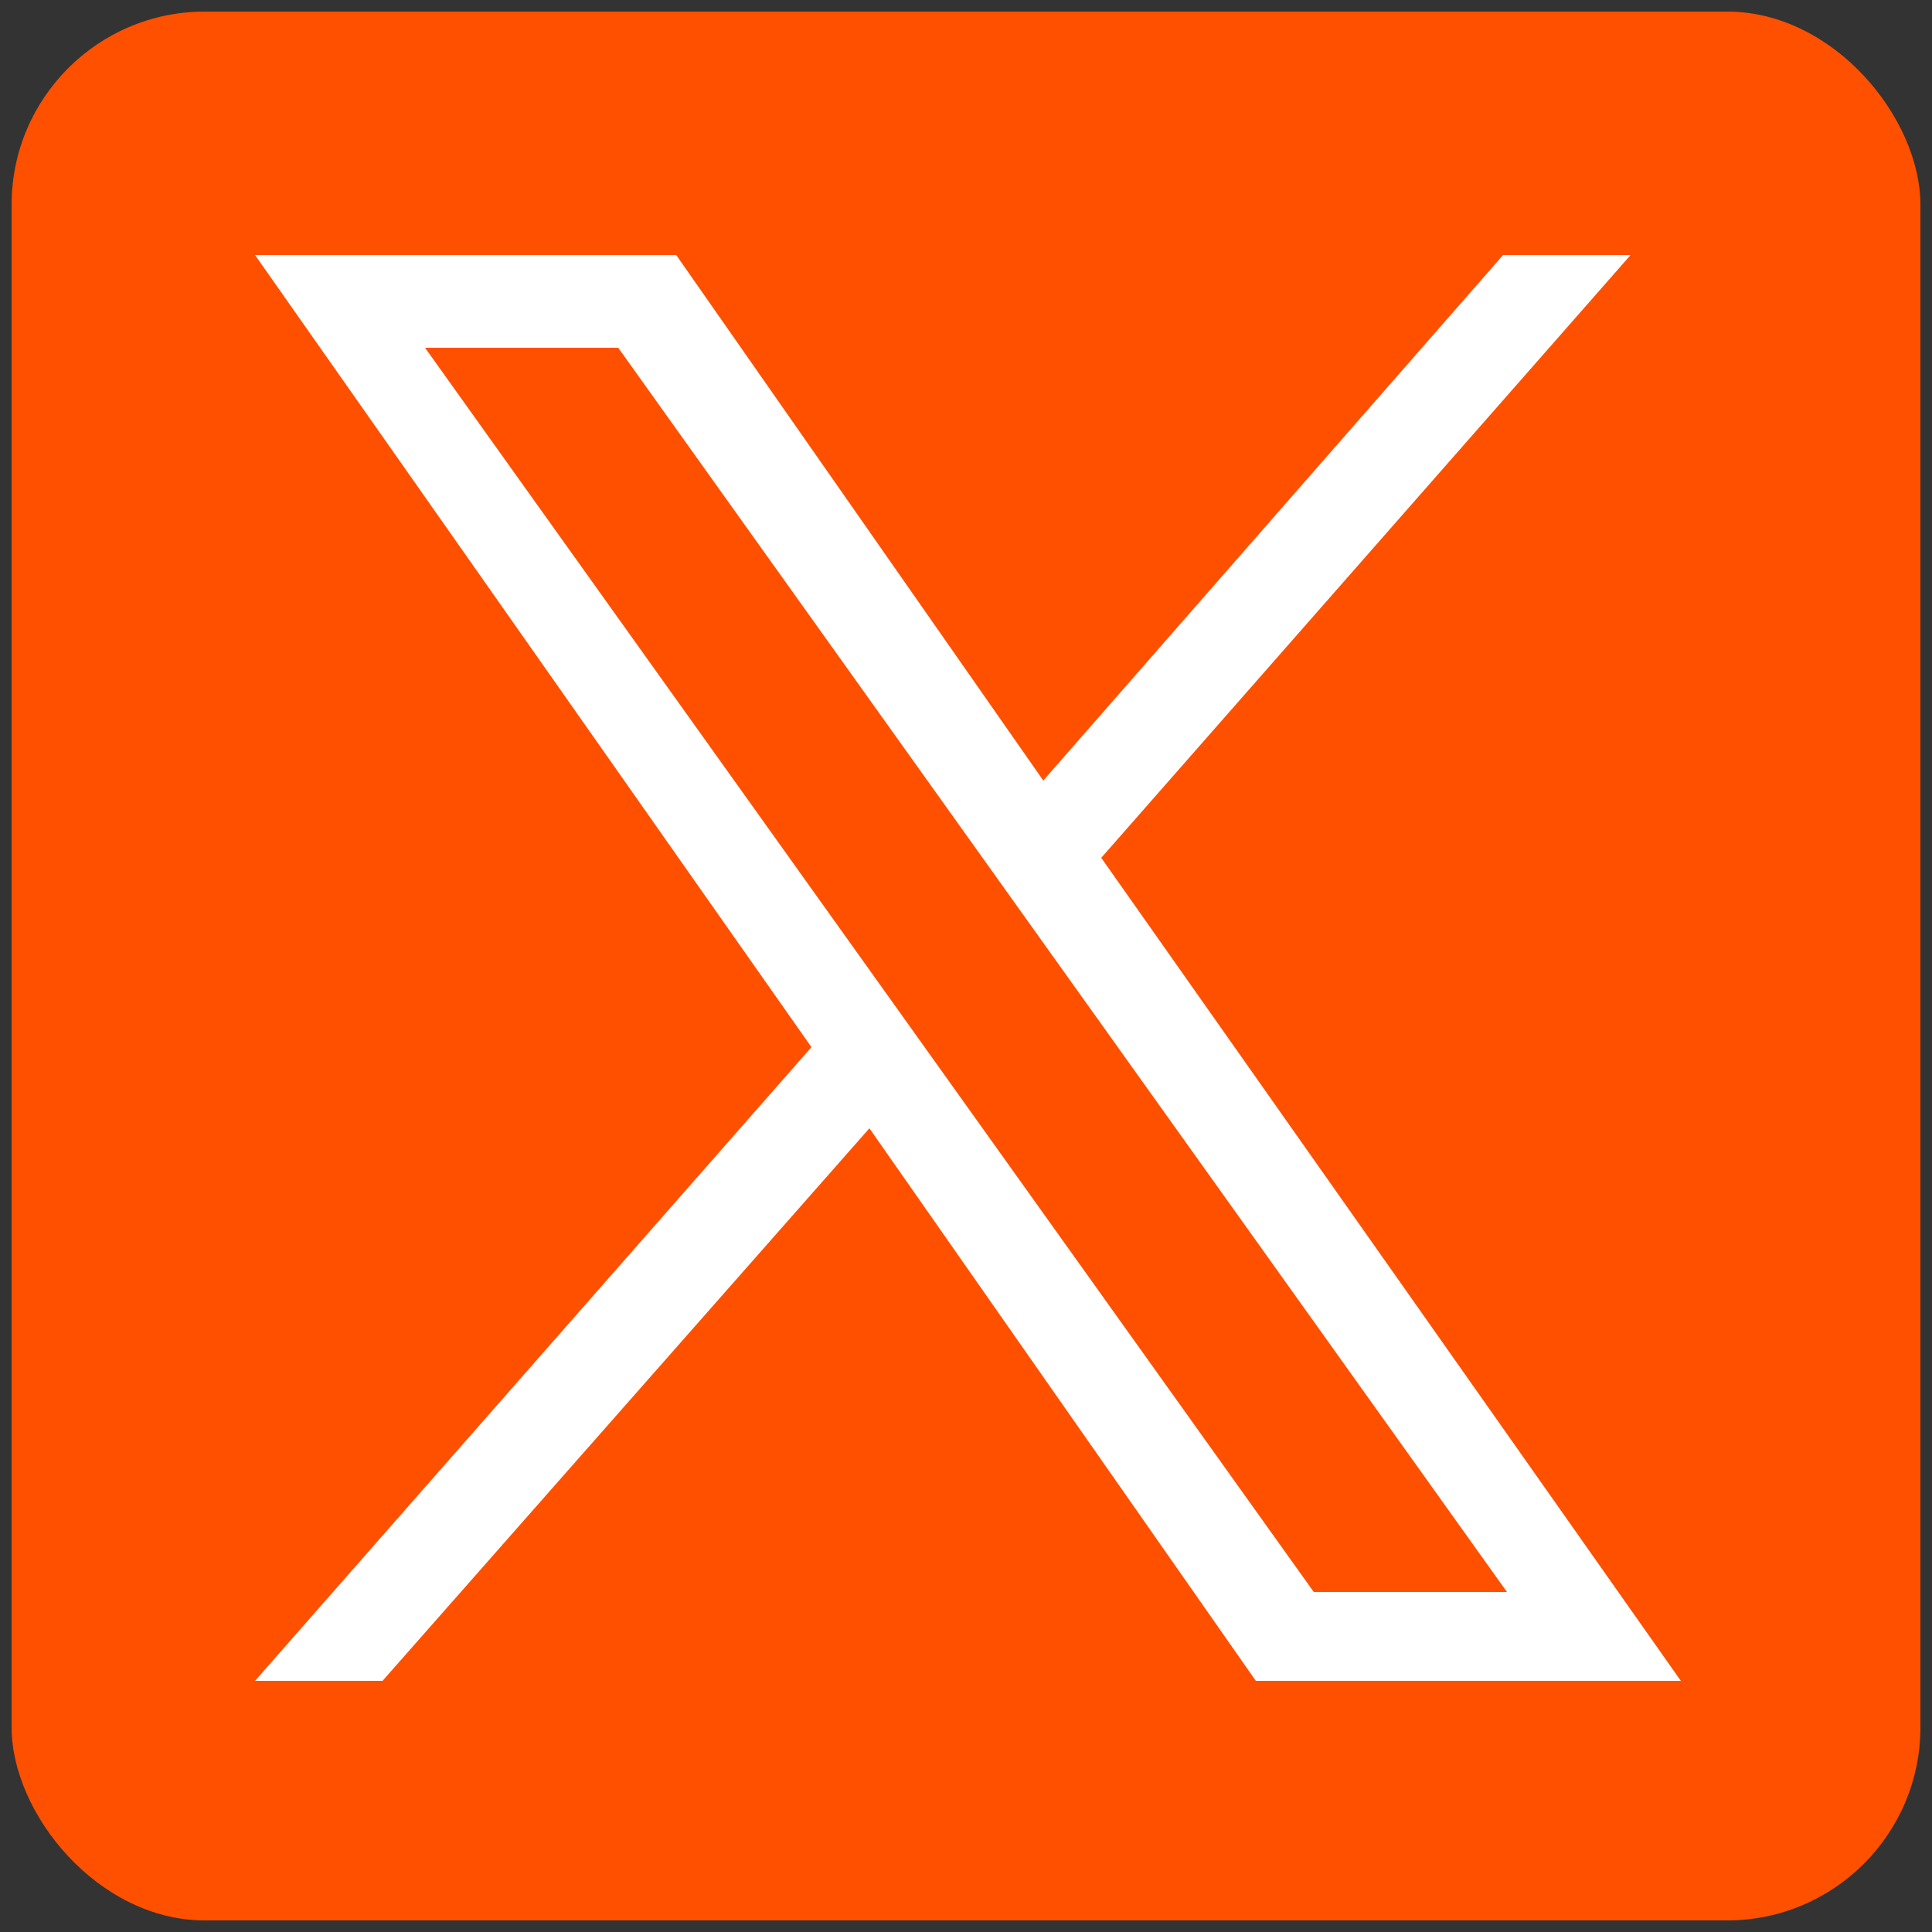 <?xml version="1.0" encoding="UTF-8"?>
<svg xmlns="http://www.w3.org/2000/svg" version="1.1" viewBox="0 0 50 50">
  <rect x="0" y="0" width="50" height="50" fill="#333333" stroke="none"/>
  <defs>
    <style>
      .cls-1 {
        fill: #fff;
      }

      .cls-2 {
        fill: #ff5000;
      }
    </style>
  </defs>
  <!-- Generator: Adobe Illustrator 28.7.1, SVG Export Plug-In . SVG Version: 1.2.0 Build 142)  -->
  <g>
    <g id="Layer_1">
      <rect class="cls-2" x=".3" y=".3" width="49.4" height="49.4" rx="5" ry="5"/>
      <path class="cls-1" d="M28.5,22.2l13.7-15.6h-3.3l-11.9,13.6-9.5-13.6H6.6l14.4,20.5-14.4,16.4h3.3l12.6-14.3,10,14.3h11M11,9h5l23,32.2h-5"/>
    </g>
  </g>
</svg>